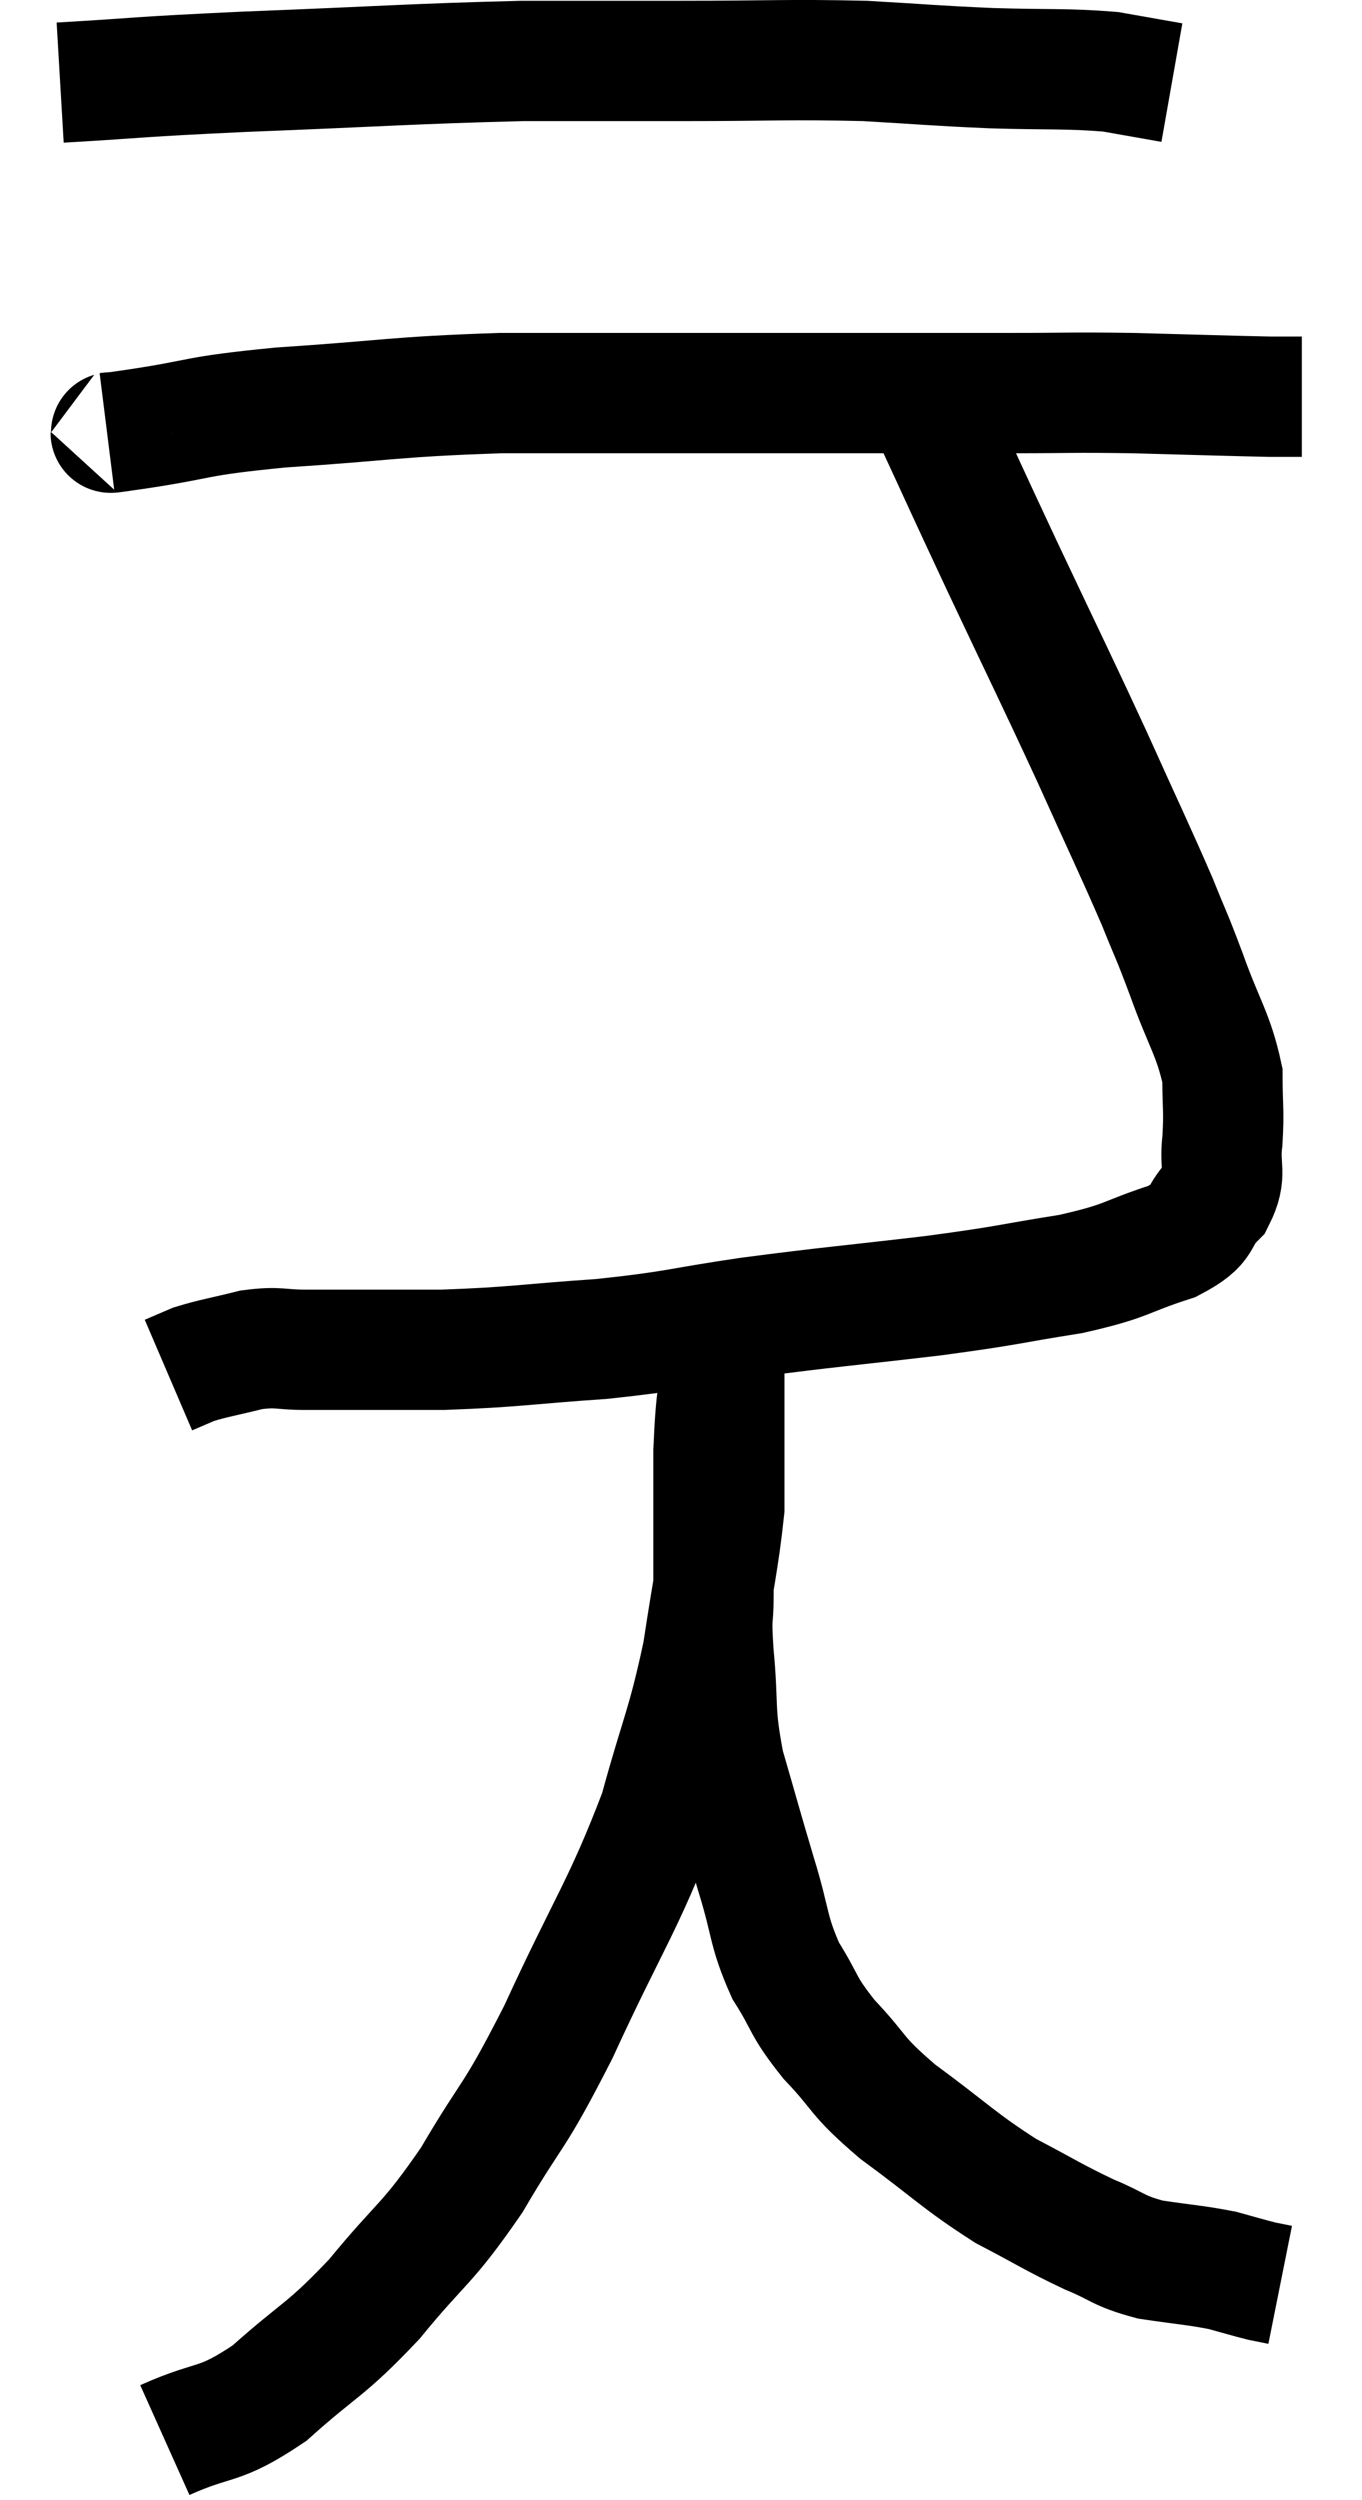 <svg xmlns="http://www.w3.org/2000/svg" viewBox="15.2 3.307 22.64 41.553" width="22.64" height="41.553"><path d="M 16.2 4.68 C 17.73 4.59, 17.34 4.59, 19.26 4.5 C 21.57 4.41, 22.065 4.365, 23.88 4.32 C 25.2 4.32, 25.095 4.32, 26.52 4.32 C 28.05 4.32, 28.29 4.29, 29.58 4.32 C 30.63 4.38, 30.66 4.395, 31.68 4.44 C 32.67 4.47, 32.91 4.44, 33.66 4.5 C 34.17 4.59, 34.425 4.635, 34.68 4.68 L 34.68 4.68" fill="none" stroke="black" stroke-width="2"></path><path d="M 16.98 10.5 C 17.22 10.47, 16.74 10.545, 17.46 10.44 C 18.66 10.26, 18.345 10.23, 19.86 10.08 C 21.69 9.96, 21.735 9.9, 23.52 9.84 C 25.26 9.84, 25.65 9.84, 27 9.84 C 27.96 9.84, 27.66 9.84, 28.92 9.84 C 30.48 9.84, 30.765 9.84, 32.04 9.84 C 33.03 9.84, 32.955 9.825, 34.02 9.84 C 35.16 9.87, 35.595 9.885, 36.3 9.9 C 36.57 9.9, 36.705 9.9, 36.84 9.9 L 36.84 9.9" fill="none" stroke="black" stroke-width="2"></path><path d="M 30.72 10.26 C 31.29 11.49, 31.2 11.31, 31.86 12.72 C 32.61 14.31, 32.715 14.505, 33.36 15.9 C 33.9 17.1, 34.05 17.4, 34.44 18.3 C 34.68 18.9, 34.65 18.78, 34.92 19.5 C 35.22 20.34, 35.37 20.49, 35.52 21.18 C 35.52 21.72, 35.55 21.75, 35.52 22.26 C 35.46 22.74, 35.61 22.8, 35.4 23.22 C 35.04 23.58, 35.28 23.625, 34.68 23.94 C 33.84 24.21, 33.99 24.255, 33 24.48 C 31.86 24.66, 32.055 24.66, 30.72 24.84 C 29.19 25.02, 29.04 25.02, 27.66 25.2 C 26.43 25.38, 26.475 25.425, 25.2 25.56 C 23.88 25.65, 23.79 25.695, 22.56 25.74 C 21.42 25.74, 21.075 25.74, 20.28 25.74 C 19.83 25.74, 19.845 25.68, 19.38 25.74 C 18.9 25.86, 18.765 25.875, 18.42 25.98 L 18 26.16" fill="none" stroke="black" stroke-width="2"></path><path d="M 17.94 43.86 C 18.81 43.47, 18.81 43.665, 19.68 43.08 C 20.55 42.3, 20.58 42.405, 21.42 41.52 C 22.23 40.53, 22.275 40.65, 23.04 39.54 C 23.76 38.31, 23.7 38.61, 24.48 37.08 C 25.32 35.25, 25.56 34.995, 26.16 33.42 C 26.52 32.1, 26.61 32.04, 26.88 30.78 C 27.06 29.58, 27.15 29.235, 27.24 28.38 C 27.24 27.87, 27.24 27.885, 27.24 27.36 C 27.24 26.82, 27.24 26.775, 27.24 26.28 C 27.24 25.83, 27.24 25.605, 27.24 25.38 C 27.24 25.38, 27.24 25.38, 27.24 25.38 C 27.24 25.38, 27.24 25.32, 27.24 25.38 C 27.24 25.5, 27.285 25.11, 27.24 25.62 C 27.15 26.52, 27.105 26.37, 27.06 27.42 C 27.06 28.62, 27.06 28.98, 27.06 29.82 C 27.06 30.3, 27.015 30.075, 27.06 30.78 C 27.15 31.71, 27.06 31.71, 27.24 32.64 C 27.51 33.57, 27.525 33.645, 27.78 34.5 C 28.02 35.28, 27.96 35.385, 28.26 36.06 C 28.62 36.63, 28.515 36.615, 28.98 37.2 C 29.55 37.8, 29.385 37.77, 30.12 38.4 C 31.02 39.06, 31.125 39.21, 31.92 39.72 C 32.61 40.08, 32.7 40.155, 33.3 40.44 C 33.81 40.65, 33.765 40.71, 34.32 40.86 C 34.92 40.95, 35.055 40.95, 35.52 41.04 C 35.85 41.13, 35.94 41.16, 36.18 41.22 C 36.33 41.25, 36.405 41.265, 36.48 41.28 L 36.48 41.28" fill="none" stroke="black" stroke-width="2"></path></svg>
